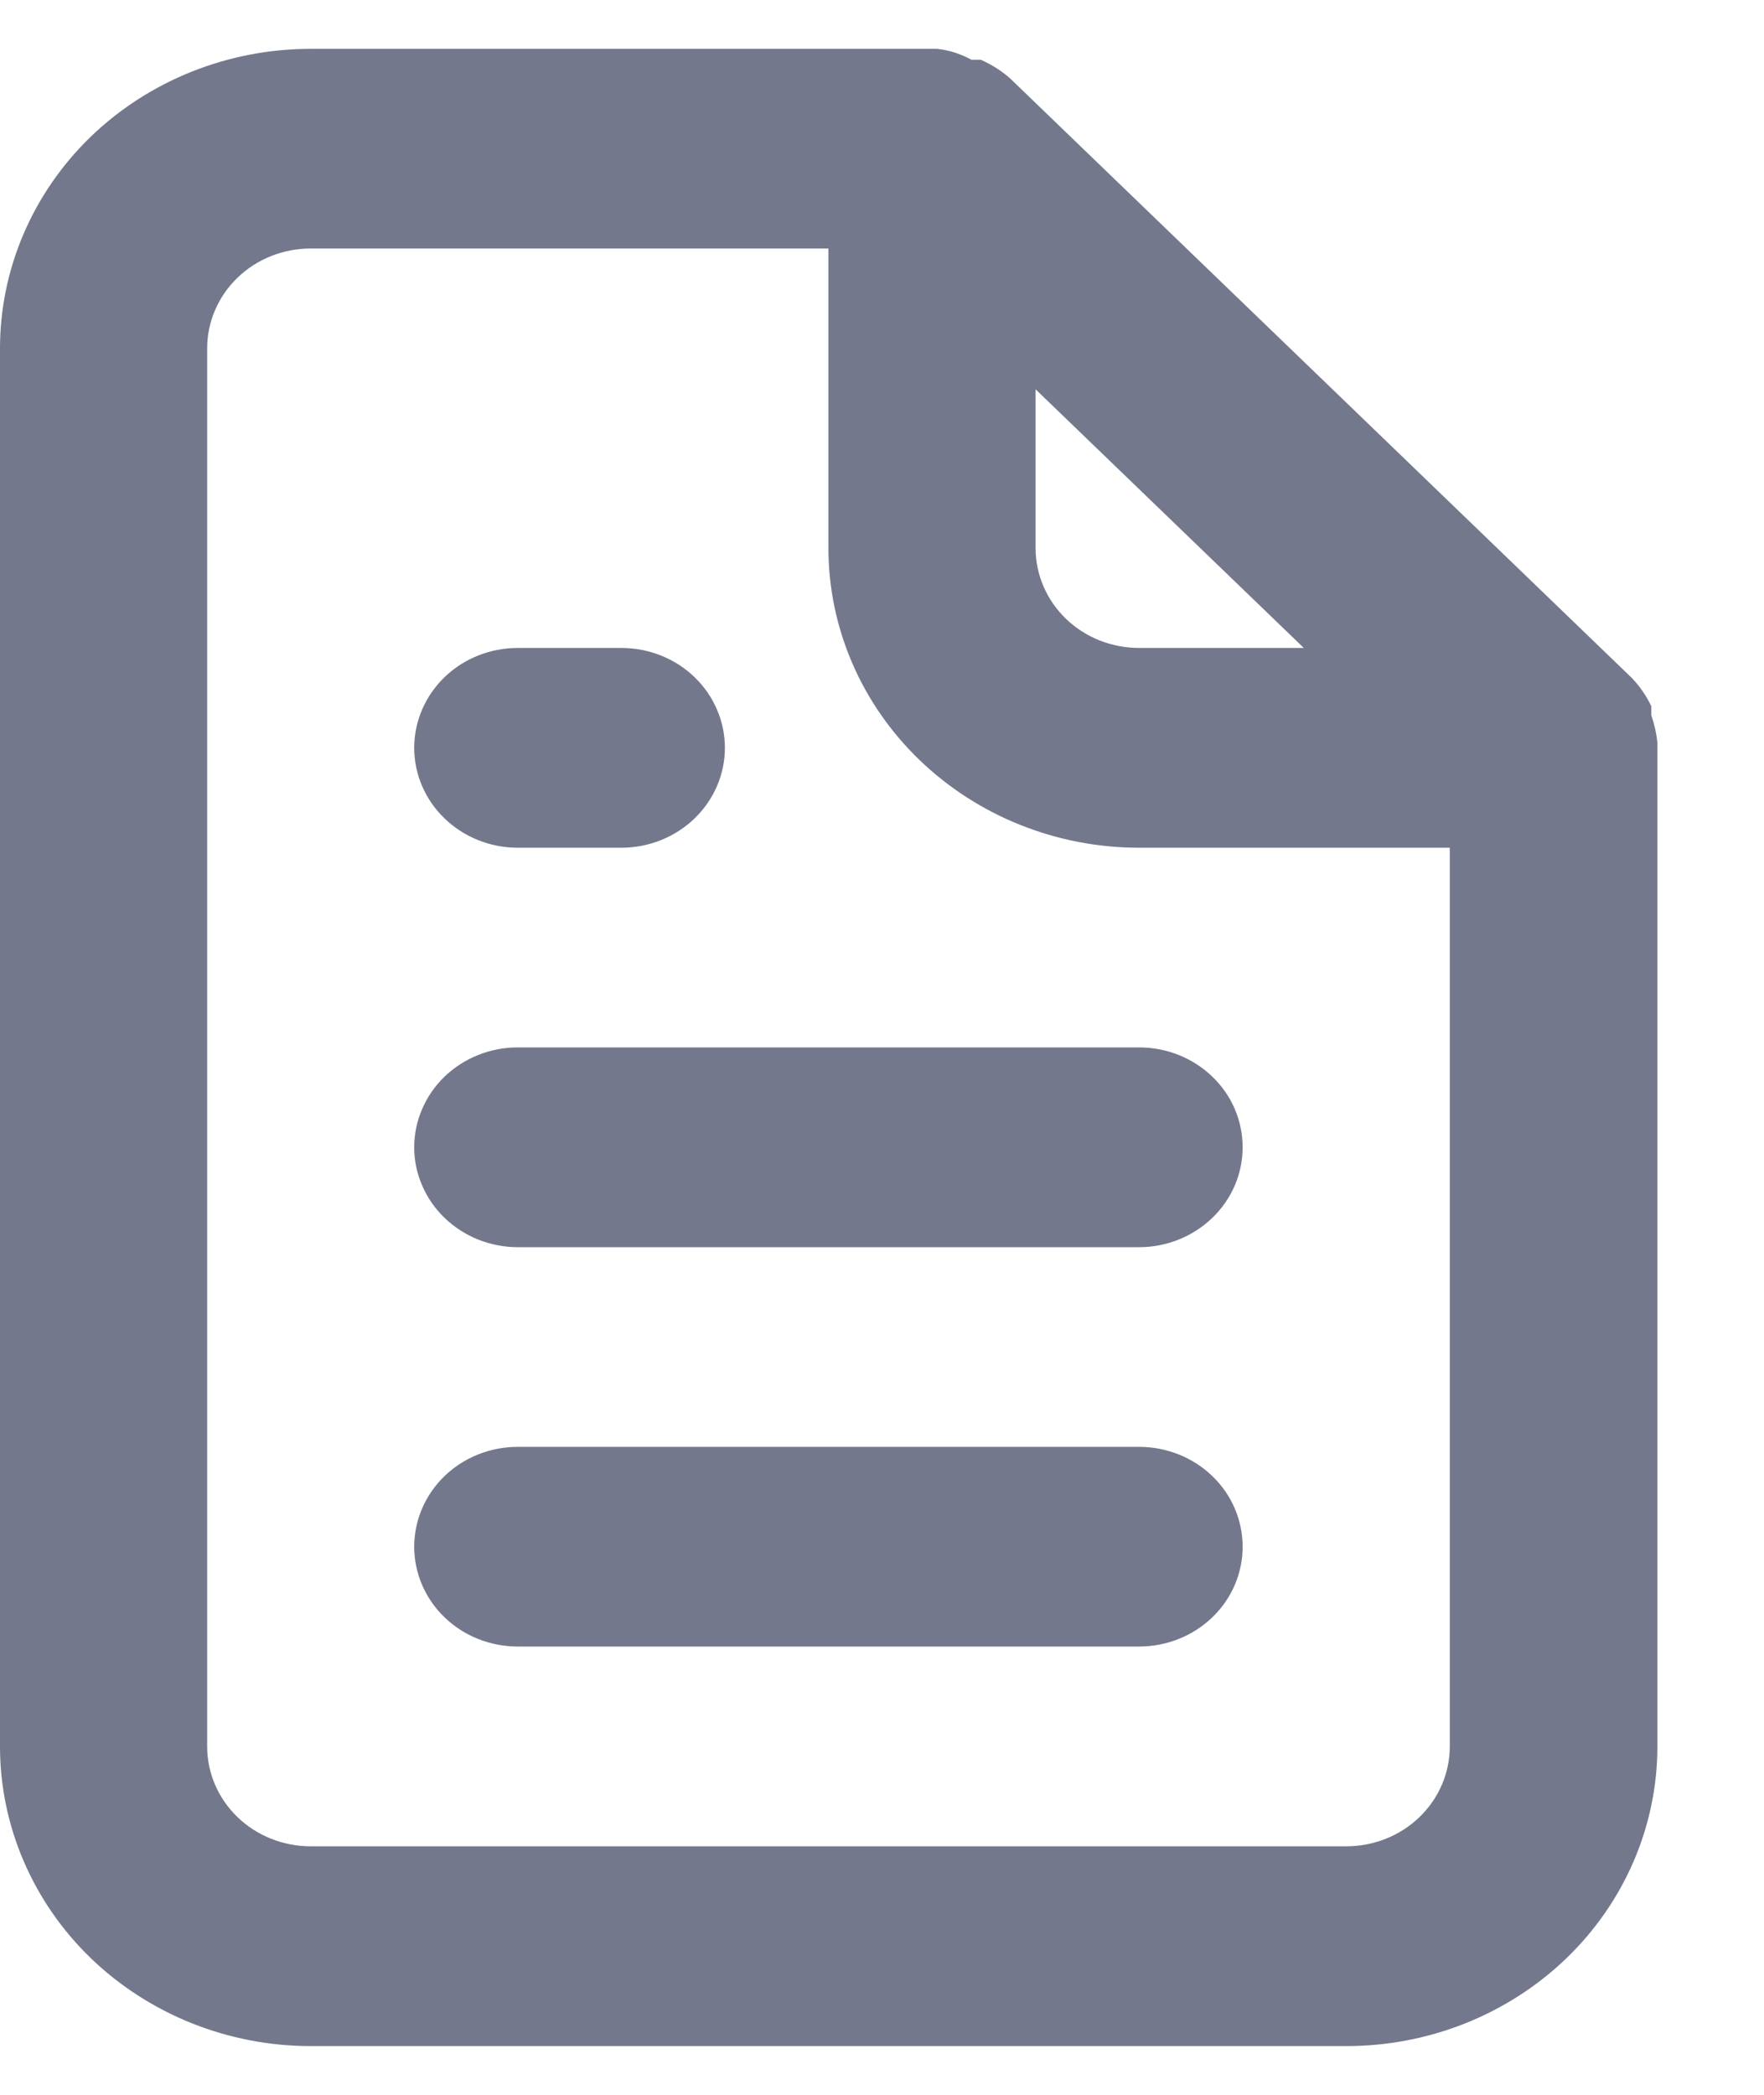 <svg width="16" height="19" viewBox="0 0 16 19" fill="none" xmlns="http://www.w3.org/2000/svg">
<path d="M12.211 18.558H2.818C2.071 18.558 1.354 18.271 0.825 17.762C0.297 17.252 0 16.561 0 15.84L0 3.16C0 2.439 0.297 1.748 0.825 1.238C1.354 0.729 2.071 0.443 2.818 0.443L8.501 0.443C8.61 0.455 8.715 0.489 8.811 0.542H8.852H8.895C8.994 0.585 9.084 0.642 9.164 0.713L14.799 6.147C14.873 6.224 14.933 6.311 14.978 6.406V6.488C15.005 6.567 15.024 6.649 15.033 6.732V15.84C15.033 16.197 14.96 16.551 14.818 16.881C14.676 17.211 14.468 17.511 14.206 17.763C13.944 18.015 13.633 18.215 13.29 18.352C12.948 18.488 12.581 18.558 12.211 18.558ZM2.818 2.254C2.569 2.254 2.33 2.349 2.154 2.519C1.978 2.689 1.879 2.92 1.879 3.16V15.84C1.879 16.081 1.978 16.311 2.154 16.481C2.33 16.651 2.569 16.746 2.818 16.746H12.211C12.46 16.746 12.699 16.651 12.875 16.481C13.051 16.311 13.15 16.081 13.15 15.84V7.689H10.332C9.585 7.689 8.868 7.402 8.34 6.893C7.811 6.383 7.514 5.692 7.514 4.971V2.254H2.818ZM9.393 3.531V4.971C9.393 5.211 9.492 5.442 9.668 5.612C9.844 5.782 10.083 5.877 10.332 5.877H11.826L9.393 3.531ZM10.332 14.934H4.696C4.447 14.934 4.208 14.839 4.032 14.669C3.856 14.499 3.757 14.269 3.757 14.029C3.757 13.789 3.856 13.558 4.032 13.388C4.208 13.218 4.447 13.123 4.696 13.123H10.332C10.581 13.123 10.82 13.218 10.996 13.388C11.173 13.558 11.271 13.789 11.271 14.029C11.271 14.269 11.173 14.499 10.996 14.669C10.82 14.839 10.581 14.934 10.332 14.934ZM10.332 11.312H4.696C4.573 11.312 4.451 11.288 4.337 11.243C4.223 11.197 4.12 11.13 4.032 11.046C3.945 10.962 3.876 10.862 3.829 10.752C3.781 10.643 3.757 10.525 3.757 10.406C3.757 10.287 3.781 10.169 3.829 10.059C3.876 9.949 3.945 9.849 4.032 9.765C4.12 9.681 4.223 9.614 4.337 9.569C4.451 9.523 4.573 9.5 4.696 9.5H10.332C10.581 9.5 10.82 9.595 10.996 9.765C11.173 9.935 11.271 10.165 11.271 10.406C11.271 10.646 11.173 10.876 10.996 11.046C10.82 11.216 10.581 11.312 10.332 11.312ZM5.636 7.689H4.696C4.447 7.689 4.208 7.593 4.032 7.423C3.856 7.253 3.757 7.023 3.757 6.783C3.757 6.543 3.856 6.312 4.032 6.142C4.208 5.972 4.447 5.877 4.696 5.877H5.636C5.885 5.877 6.124 5.972 6.3 6.142C6.476 6.312 6.575 6.543 6.575 6.783C6.575 7.023 6.476 7.253 6.3 7.423C6.124 7.593 5.885 7.689 5.636 7.689Z" fill="#74788D"/>
</svg>
